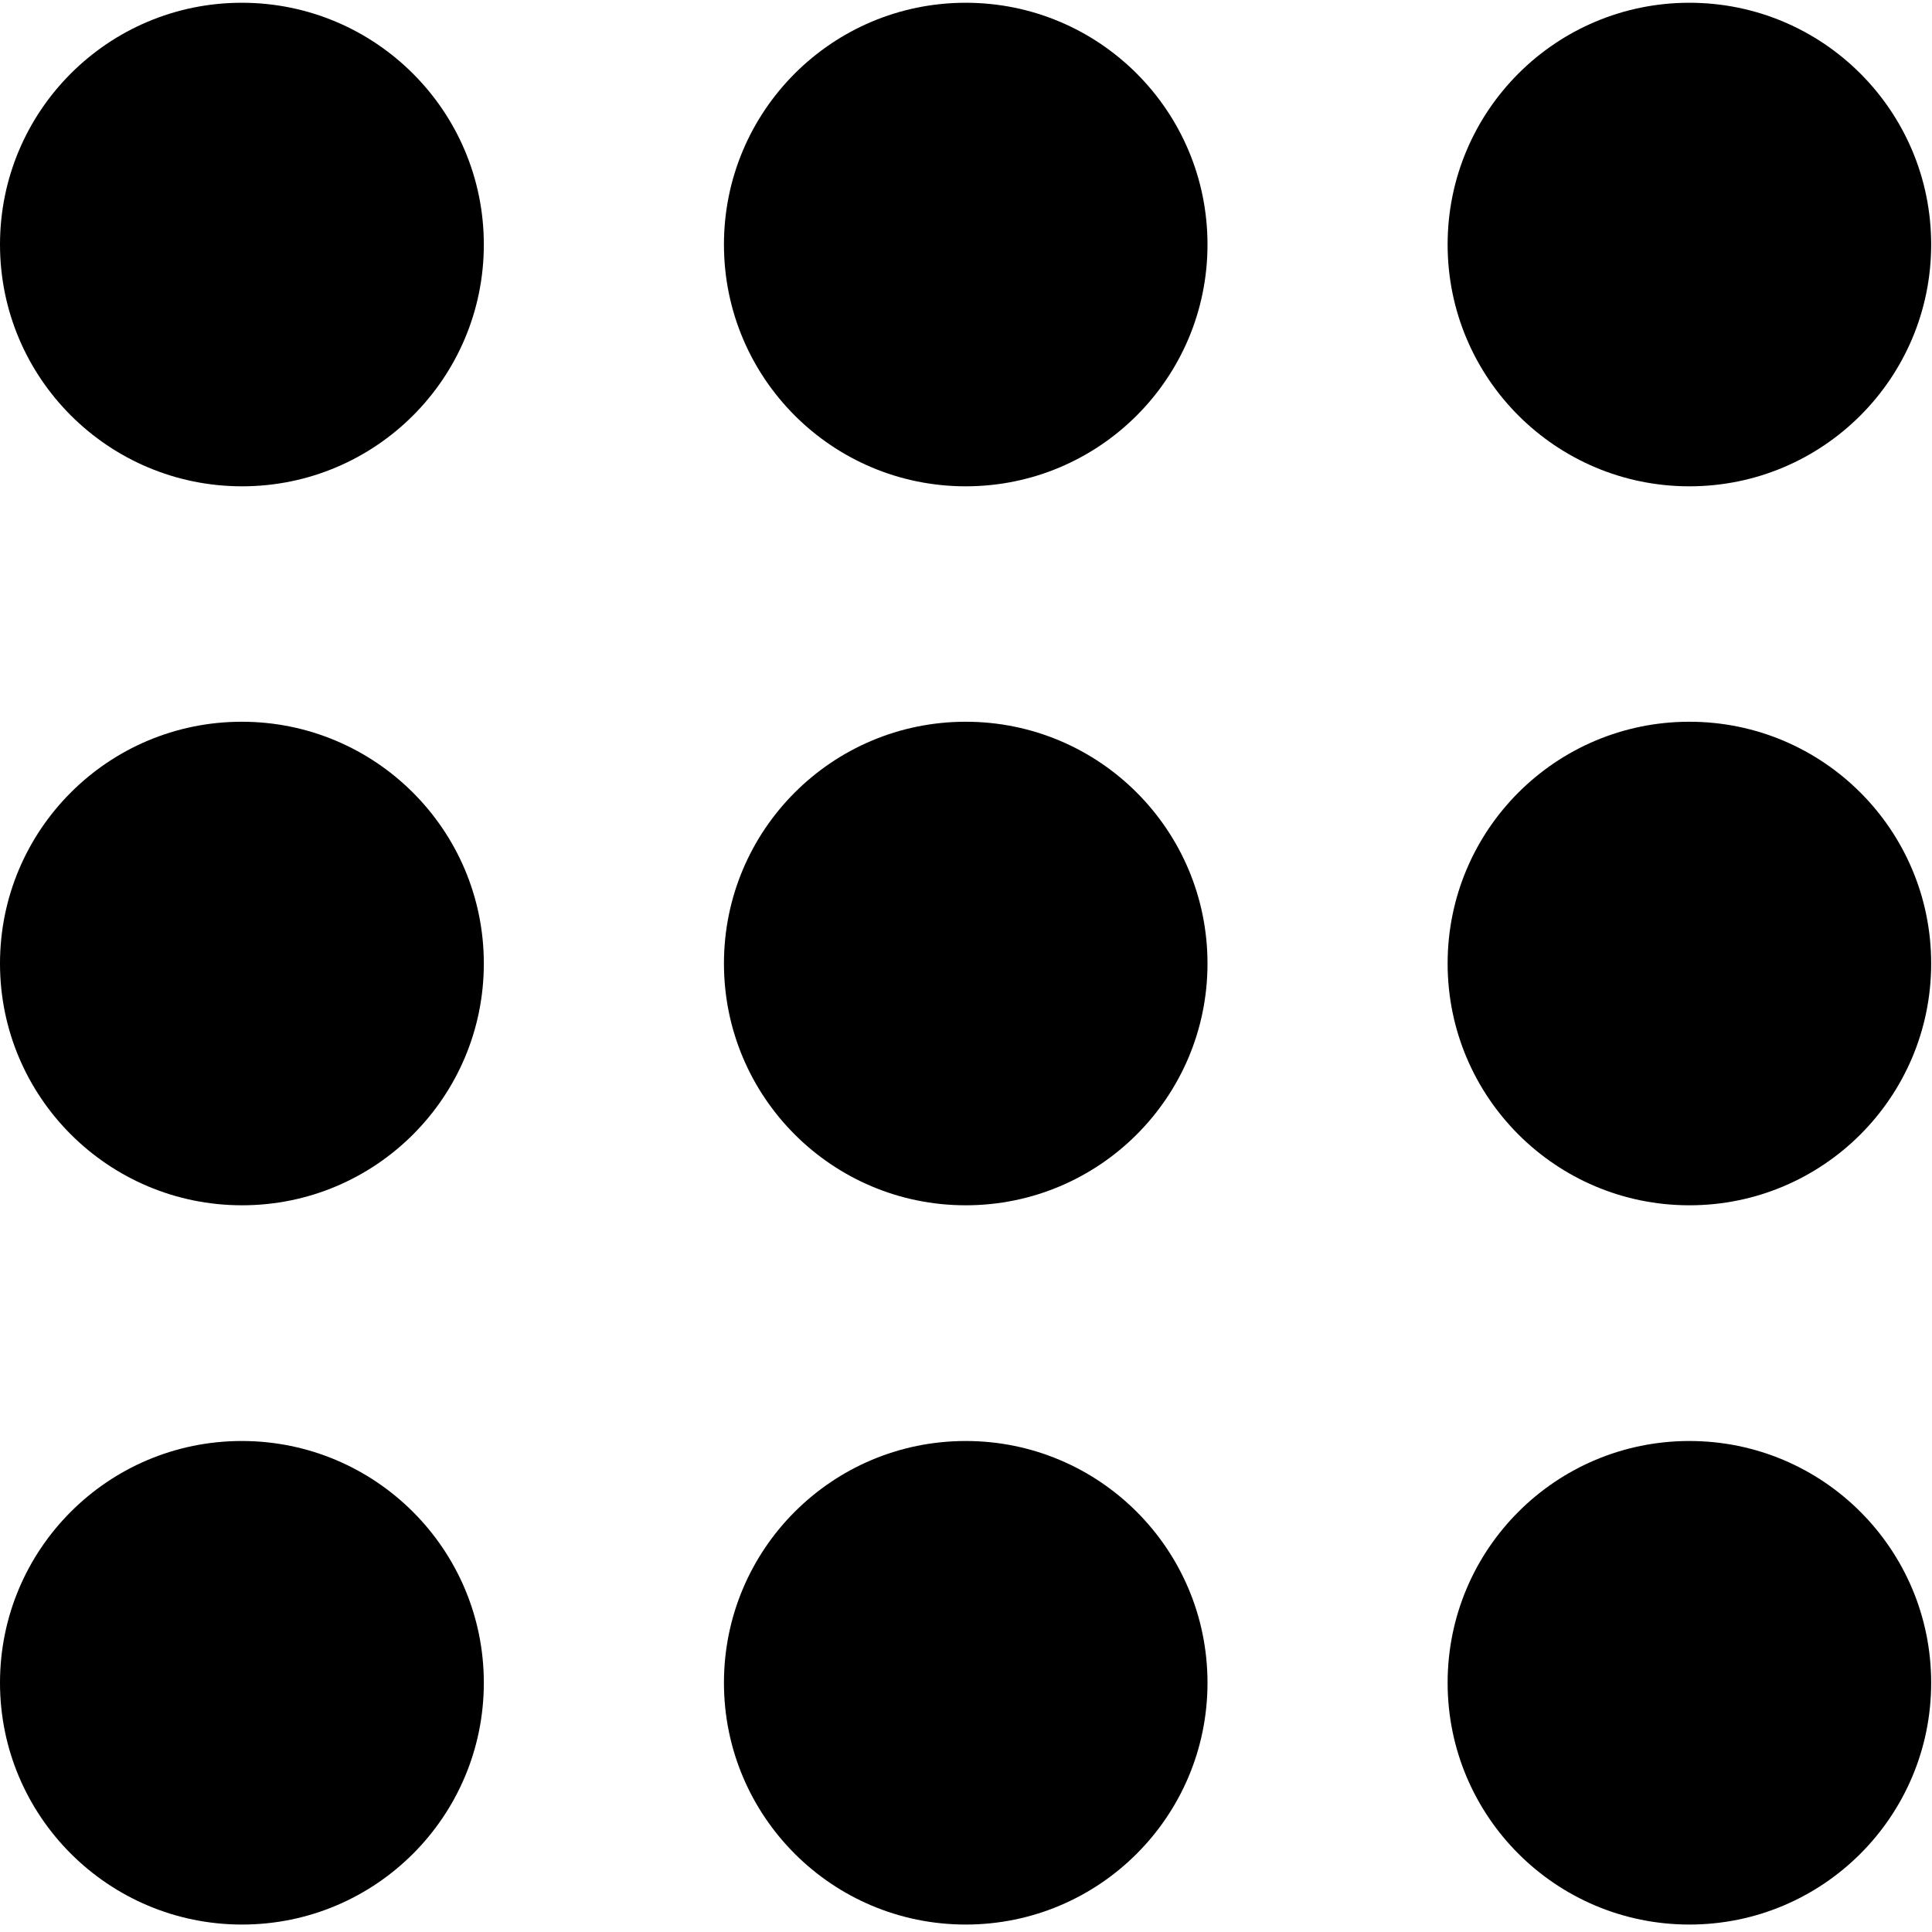 <?xml version="1.0" encoding="UTF-8"?>
<svg preserveAspectRatio="xMidYMid slice" width="30px" height="30px" xmlns="http://www.w3.org/2000/svg" xmlns:xlink="http://www.w3.org/1999/xlink" version="1.1" id="Layer_1" x="0px" y="0px" viewBox="0 0 700 700" style="enable-background:new 0 0 700 700;" xml:space="preserve">
<g>
	<path d="M175.3,88.6c0,48.4-39.2,87.6-87.6,87.6S0,137,0,88.6S39.2,1,87.6,1S175.3,40.2,175.3,88.6"></path>
	<path d="M175.3,349.1c0,48.4-39.2,87.6-87.6,87.6S0,397.5,0,349.1c0-48.4,39.2-87.6,87.6-87.6S175.3,300.7,175.3,349.1"></path>
	<path d="M175.3,609.7c0,48.4-39.2,87.6-87.6,87.6S0,658.1,0,609.7s39.2-87.6,87.6-87.6S175.3,561.3,175.3,609.7"></path>
	<path d="M437.5,88.6c0,48.4-39.2,87.6-87.6,87.6c-48.4,0-87.6-39.2-87.6-87.6S301.5,1,349.9,1C398.3,1,437.5,40.2,437.5,88.6"></path>
	<path d="M437.5,349.1c0,48.4-39.2,87.6-87.6,87.6c-48.4,0-87.6-39.2-87.6-87.6c0-48.4,39.2-87.6,87.6-87.6   C398.3,261.5,437.5,300.7,437.5,349.1"></path>
	<path d="M437.5,609.7c0,48.4-39.2,87.6-87.6,87.6c-48.4,0-87.6-39.2-87.6-87.6s39.2-87.6,87.6-87.6   C398.3,522.1,437.5,561.3,437.5,609.7"></path>
	<path d="M699.7,88.6c0,48.4-39.2,87.6-87.6,87.6c-48.4,0-87.6-39.2-87.6-87.6S563.7,1,612.1,1C660.5,1,699.7,40.2,699.7,88.6"></path>
	<path d="M699.7,349.1c0,48.4-39.2,87.6-87.6,87.6c-48.4,0-87.6-39.2-87.6-87.6c0-48.4,39.2-87.6,87.6-87.6   C660.5,261.5,699.7,300.7,699.7,349.1"></path>
	<path d="M699.7,609.7c0,48.4-39.2,87.6-87.6,87.6c-48.4,0-87.6-39.2-87.6-87.6s39.2-87.6,87.6-87.6   C660.5,522.1,699.7,561.3,699.7,609.7"></path>
</g>
</svg>
